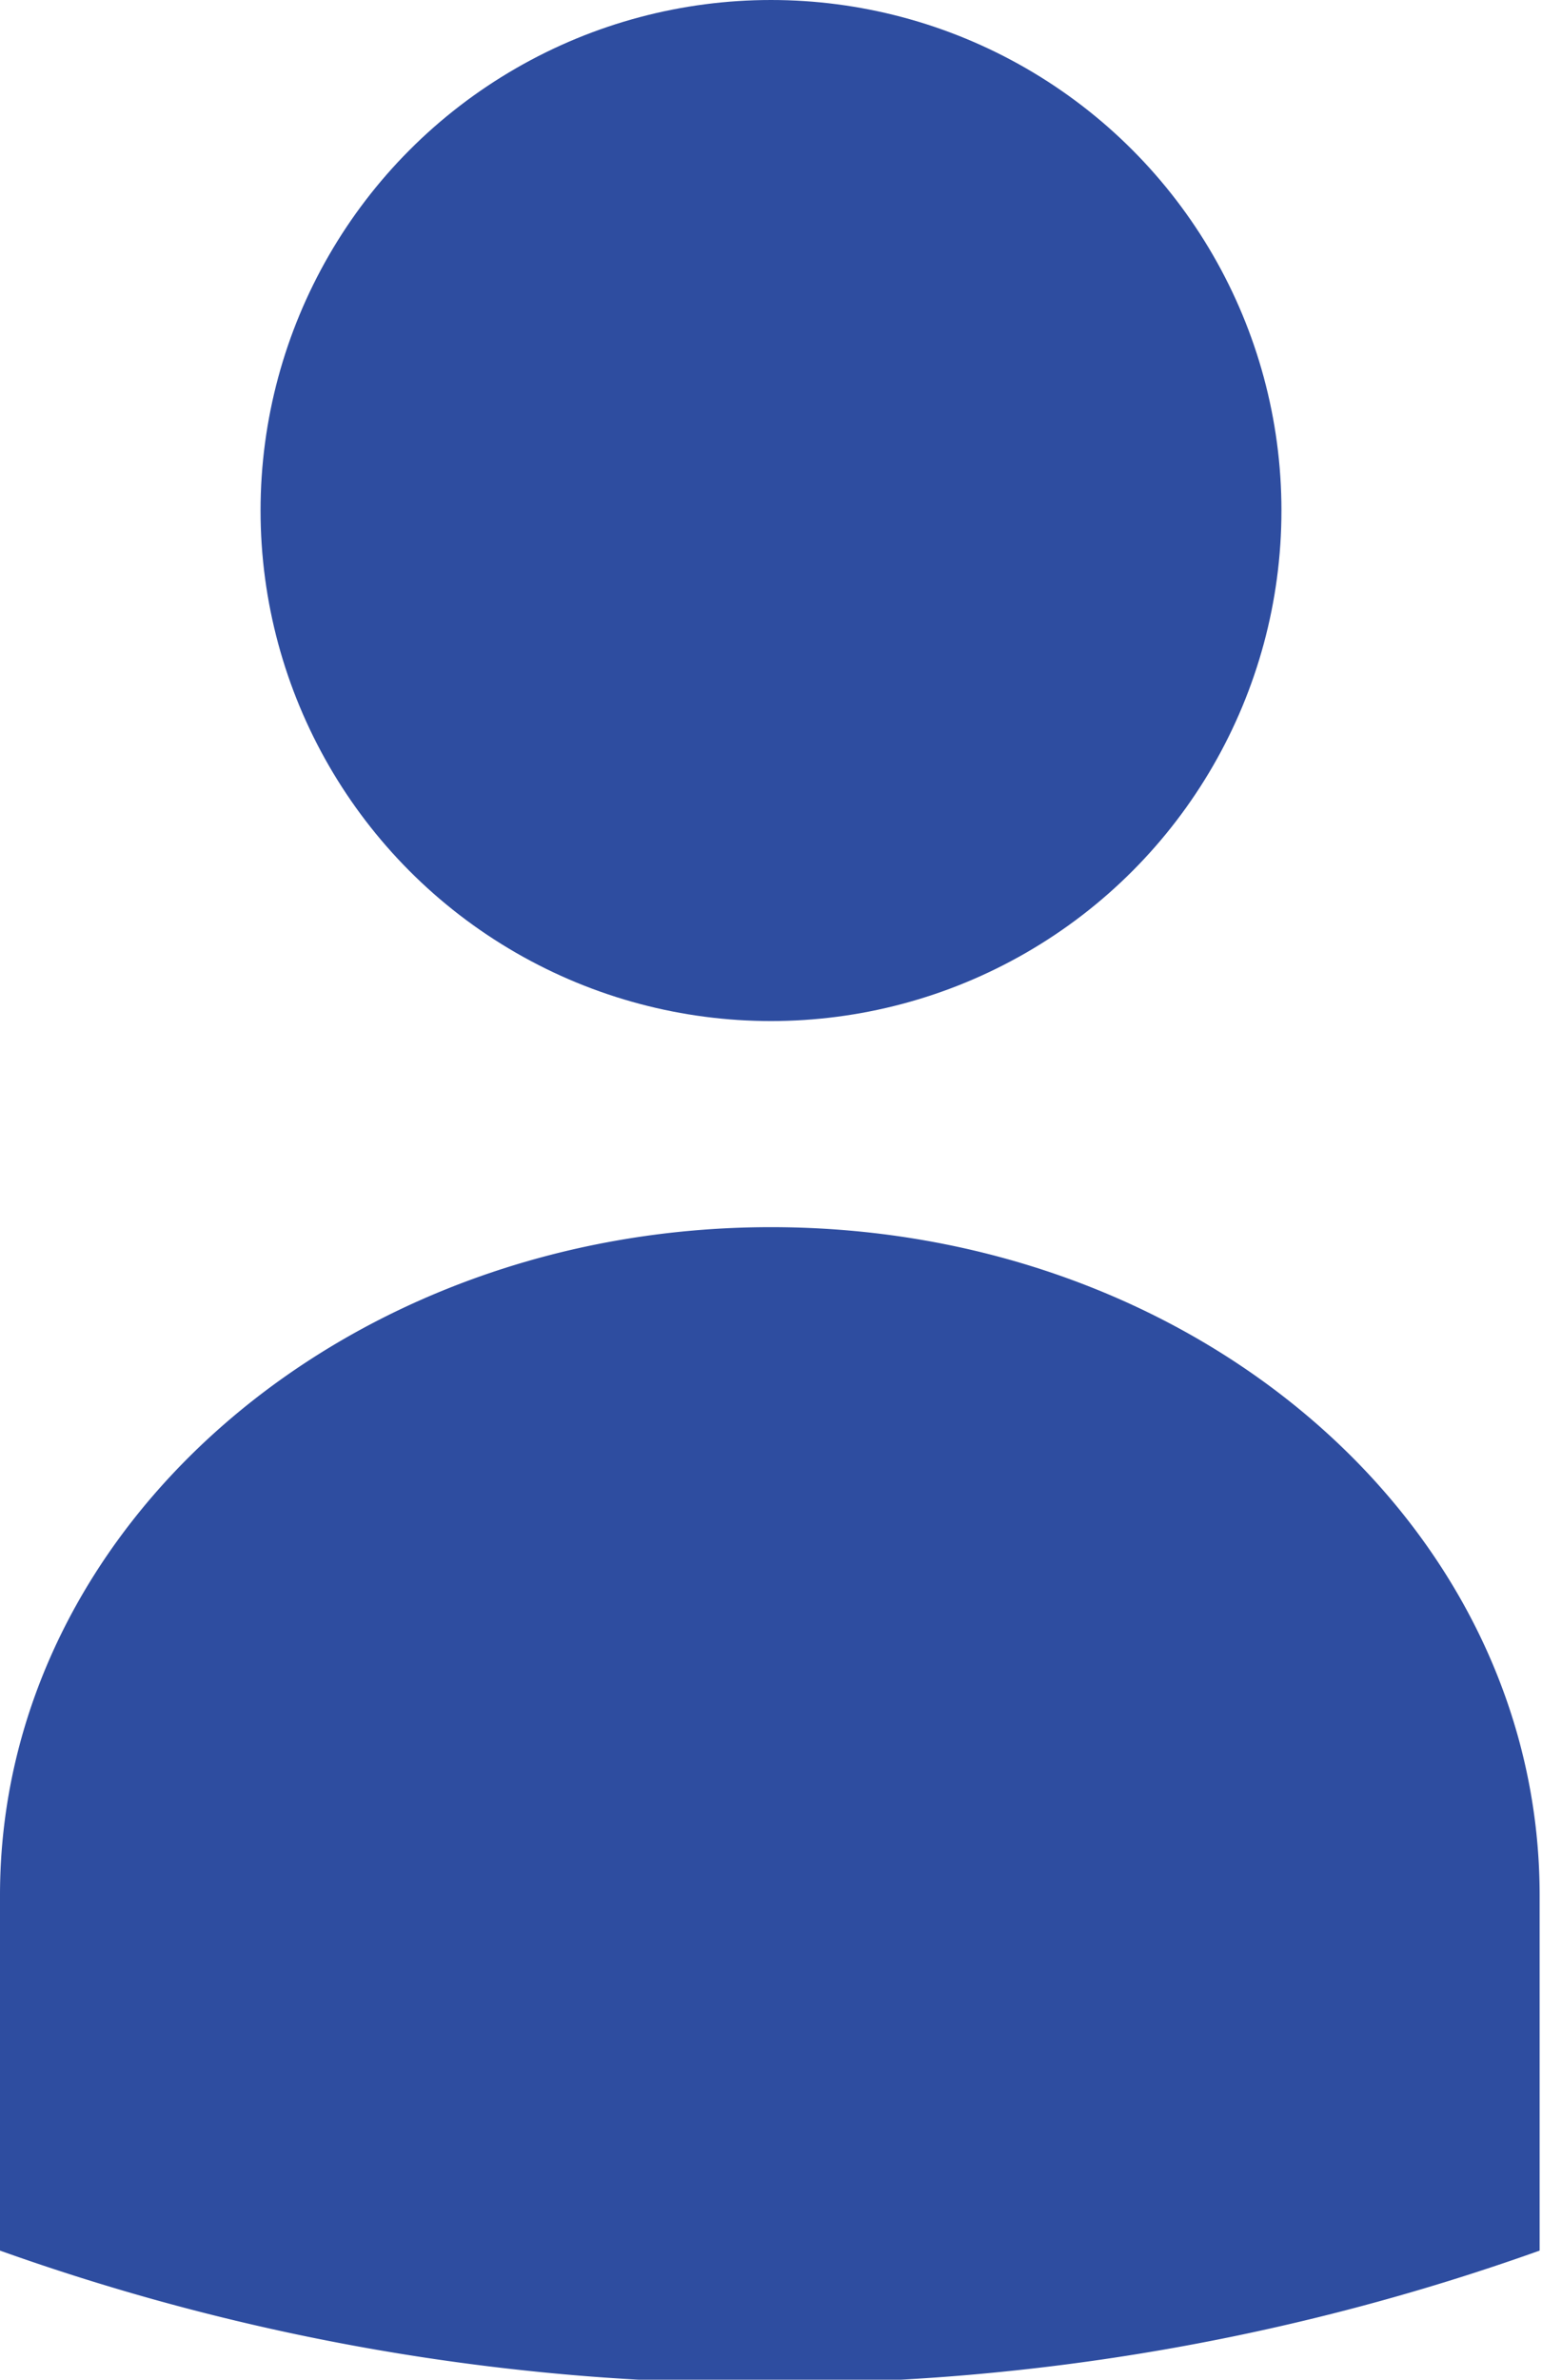 <svg id="Layer_1" data-name="Layer 1" xmlns="http://www.w3.org/2000/svg" viewBox="0 0 13.02 20.09"><defs><style>.cls-1{fill:#2e4da0;}</style></defs><title>Usuario</title><circle class="cls-1" cx="6.51" cy="4.31" r="4.31"/><path class="cls-1" d="M6.51,10.36C2.92,10.36,0,12.88,0,16v3a19.22,19.22,0,0,0,6.51,1.12A19.22,19.22,0,0,0,13,19V16C13,12.88,10.11,10.36,6.51,10.36Z"/></svg>